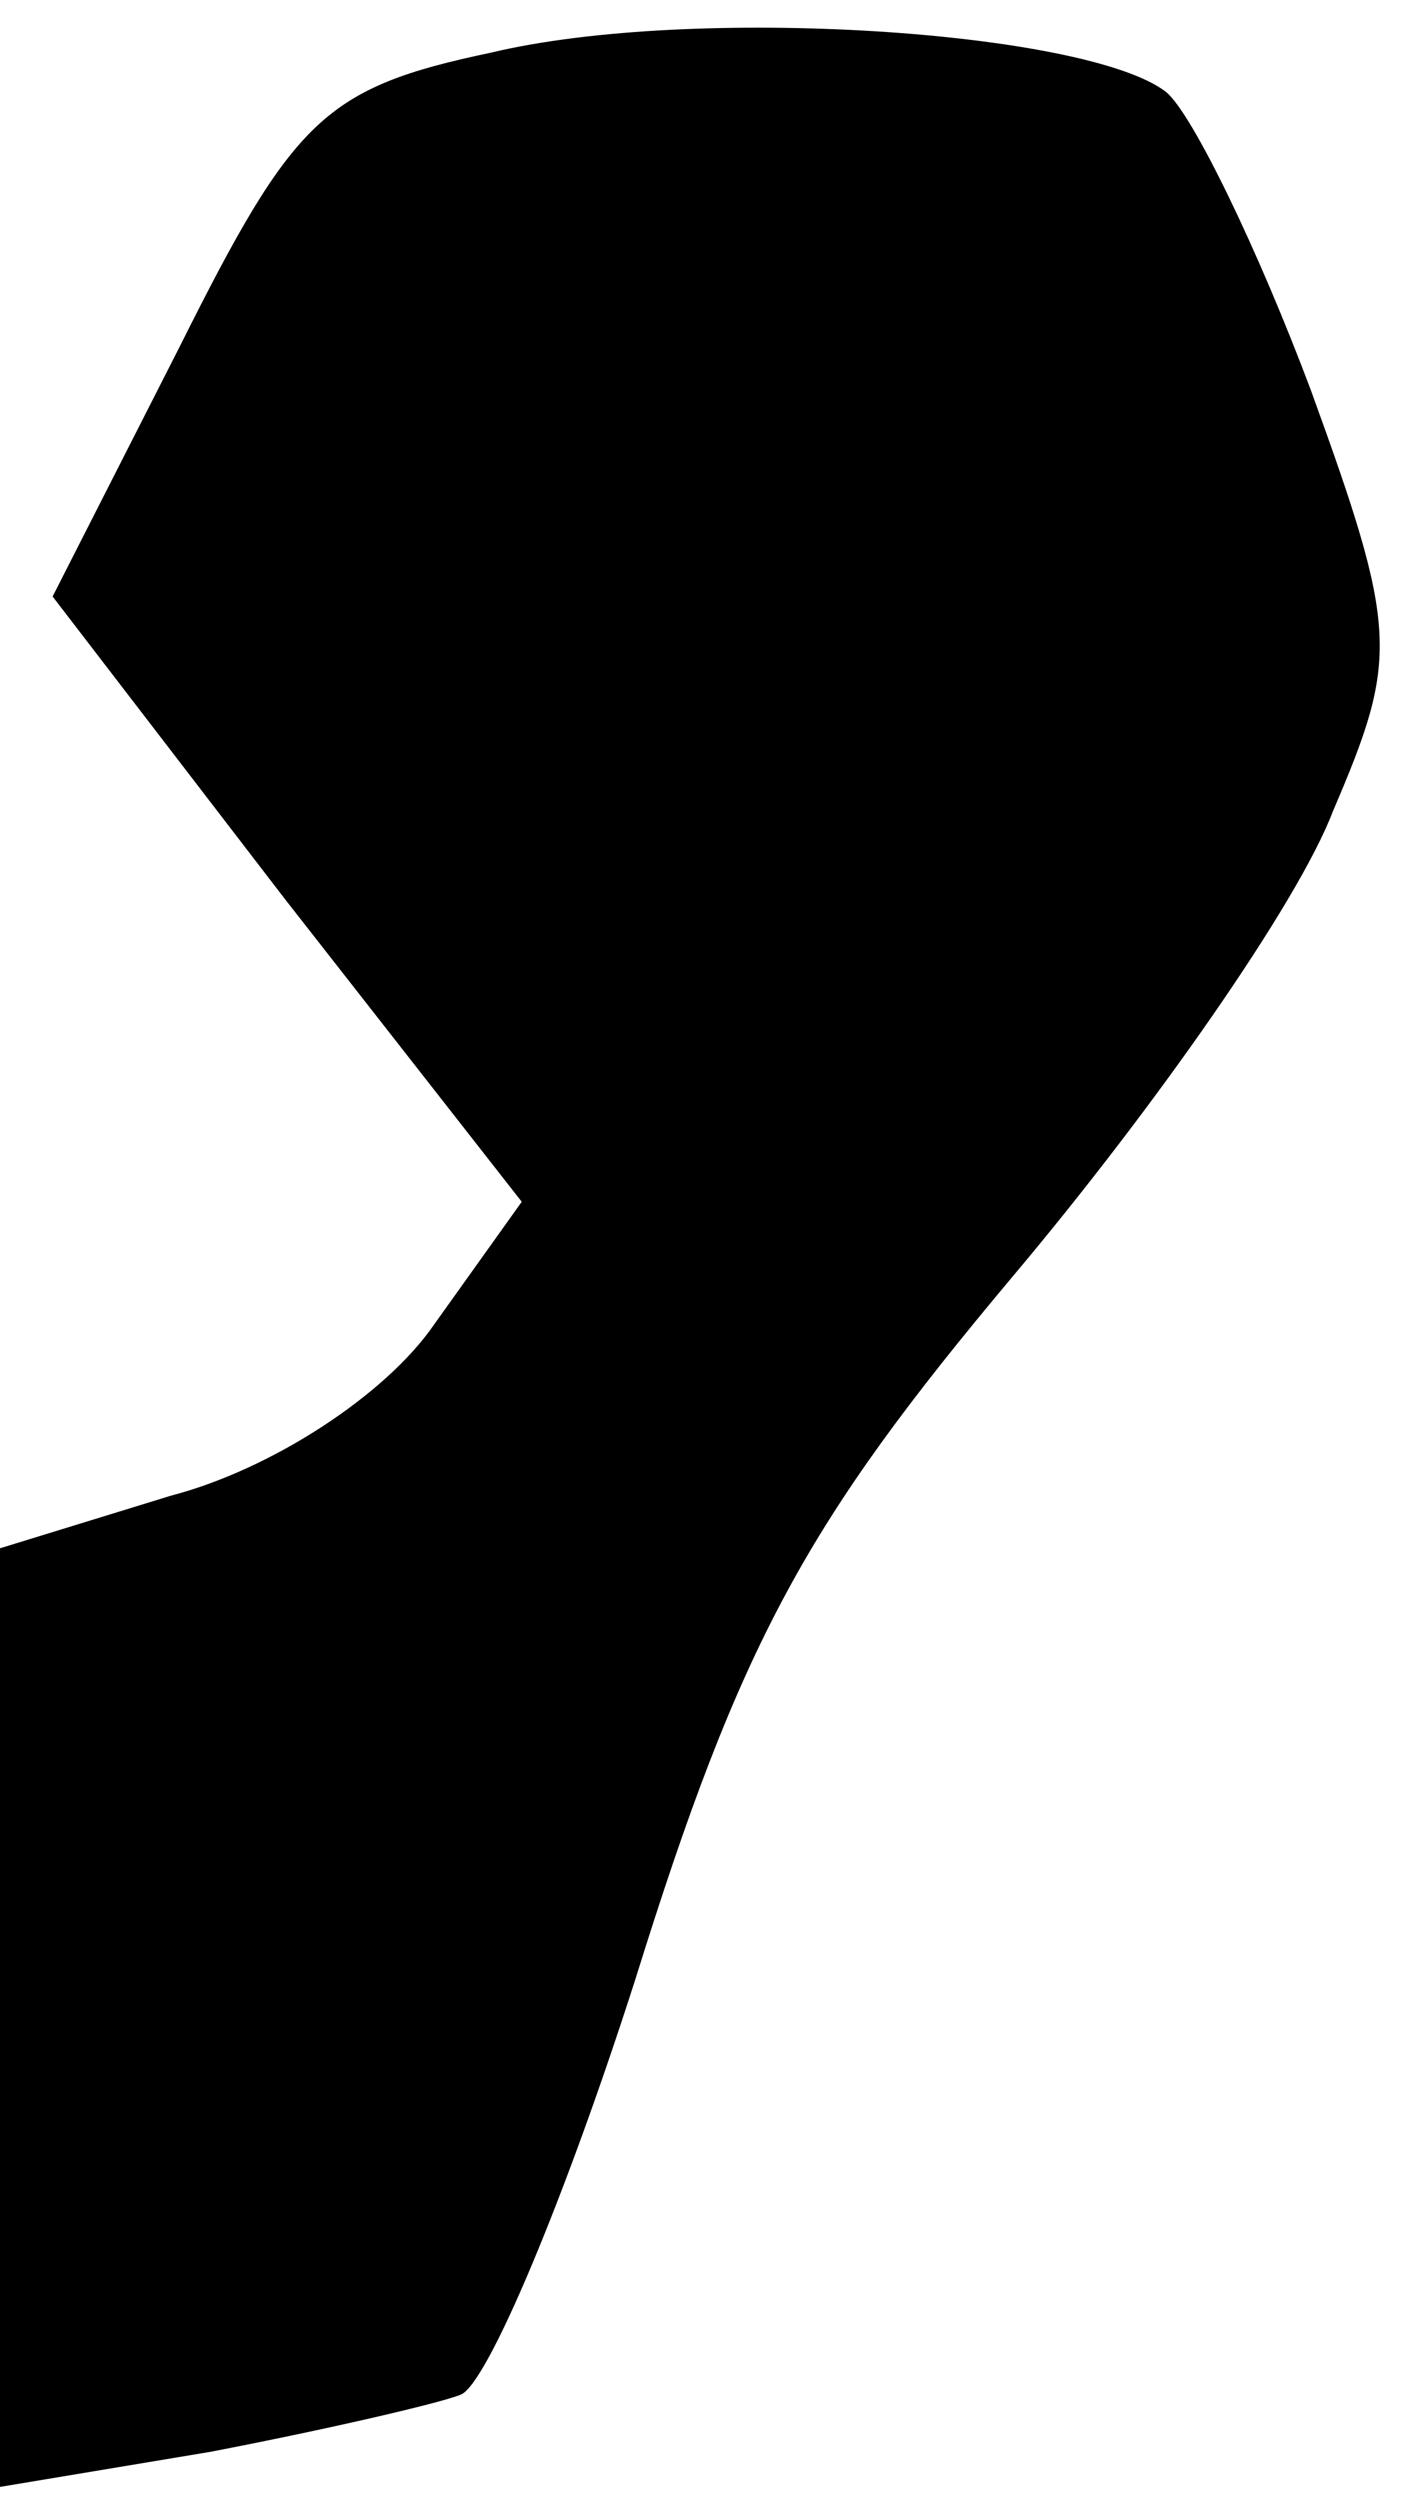 <?xml version="1.0" standalone="no"?>
<!DOCTYPE svg PUBLIC "-//W3C//DTD SVG 20010904//EN"
 "http://www.w3.org/TR/2001/REC-SVG-20010904/DTD/svg10.dtd">
<svg version="1.0" xmlns="http://www.w3.org/2000/svg"
 width="32pt" height="57pt" viewBox="0 0 32 57"
 preserveAspectRatio="xMidYMid meet">
<g transform="translate(0,57) scale(0.1,-0.1)"
fill="#000000" stroke="none">
<path fill="#000000" stroke="none" d="M112 558 c-38 -8 -45 -15 -71 -67 l-29
-57 53 -69 54 -69 -20 -28 c-11 -16 -37 -33 -60 -39 l-39 -12 0 -107 0 -107
48 8 c26 5 52 11 57 13 6 2 24 45 40 95 24 77 39 104 86 160 32 38 65 85 73
106 15 35 15 41 -5 96 -12 32 -27 63 -33 68 -18 14 -108 20 -154 9z"/>
</g>
</svg>
